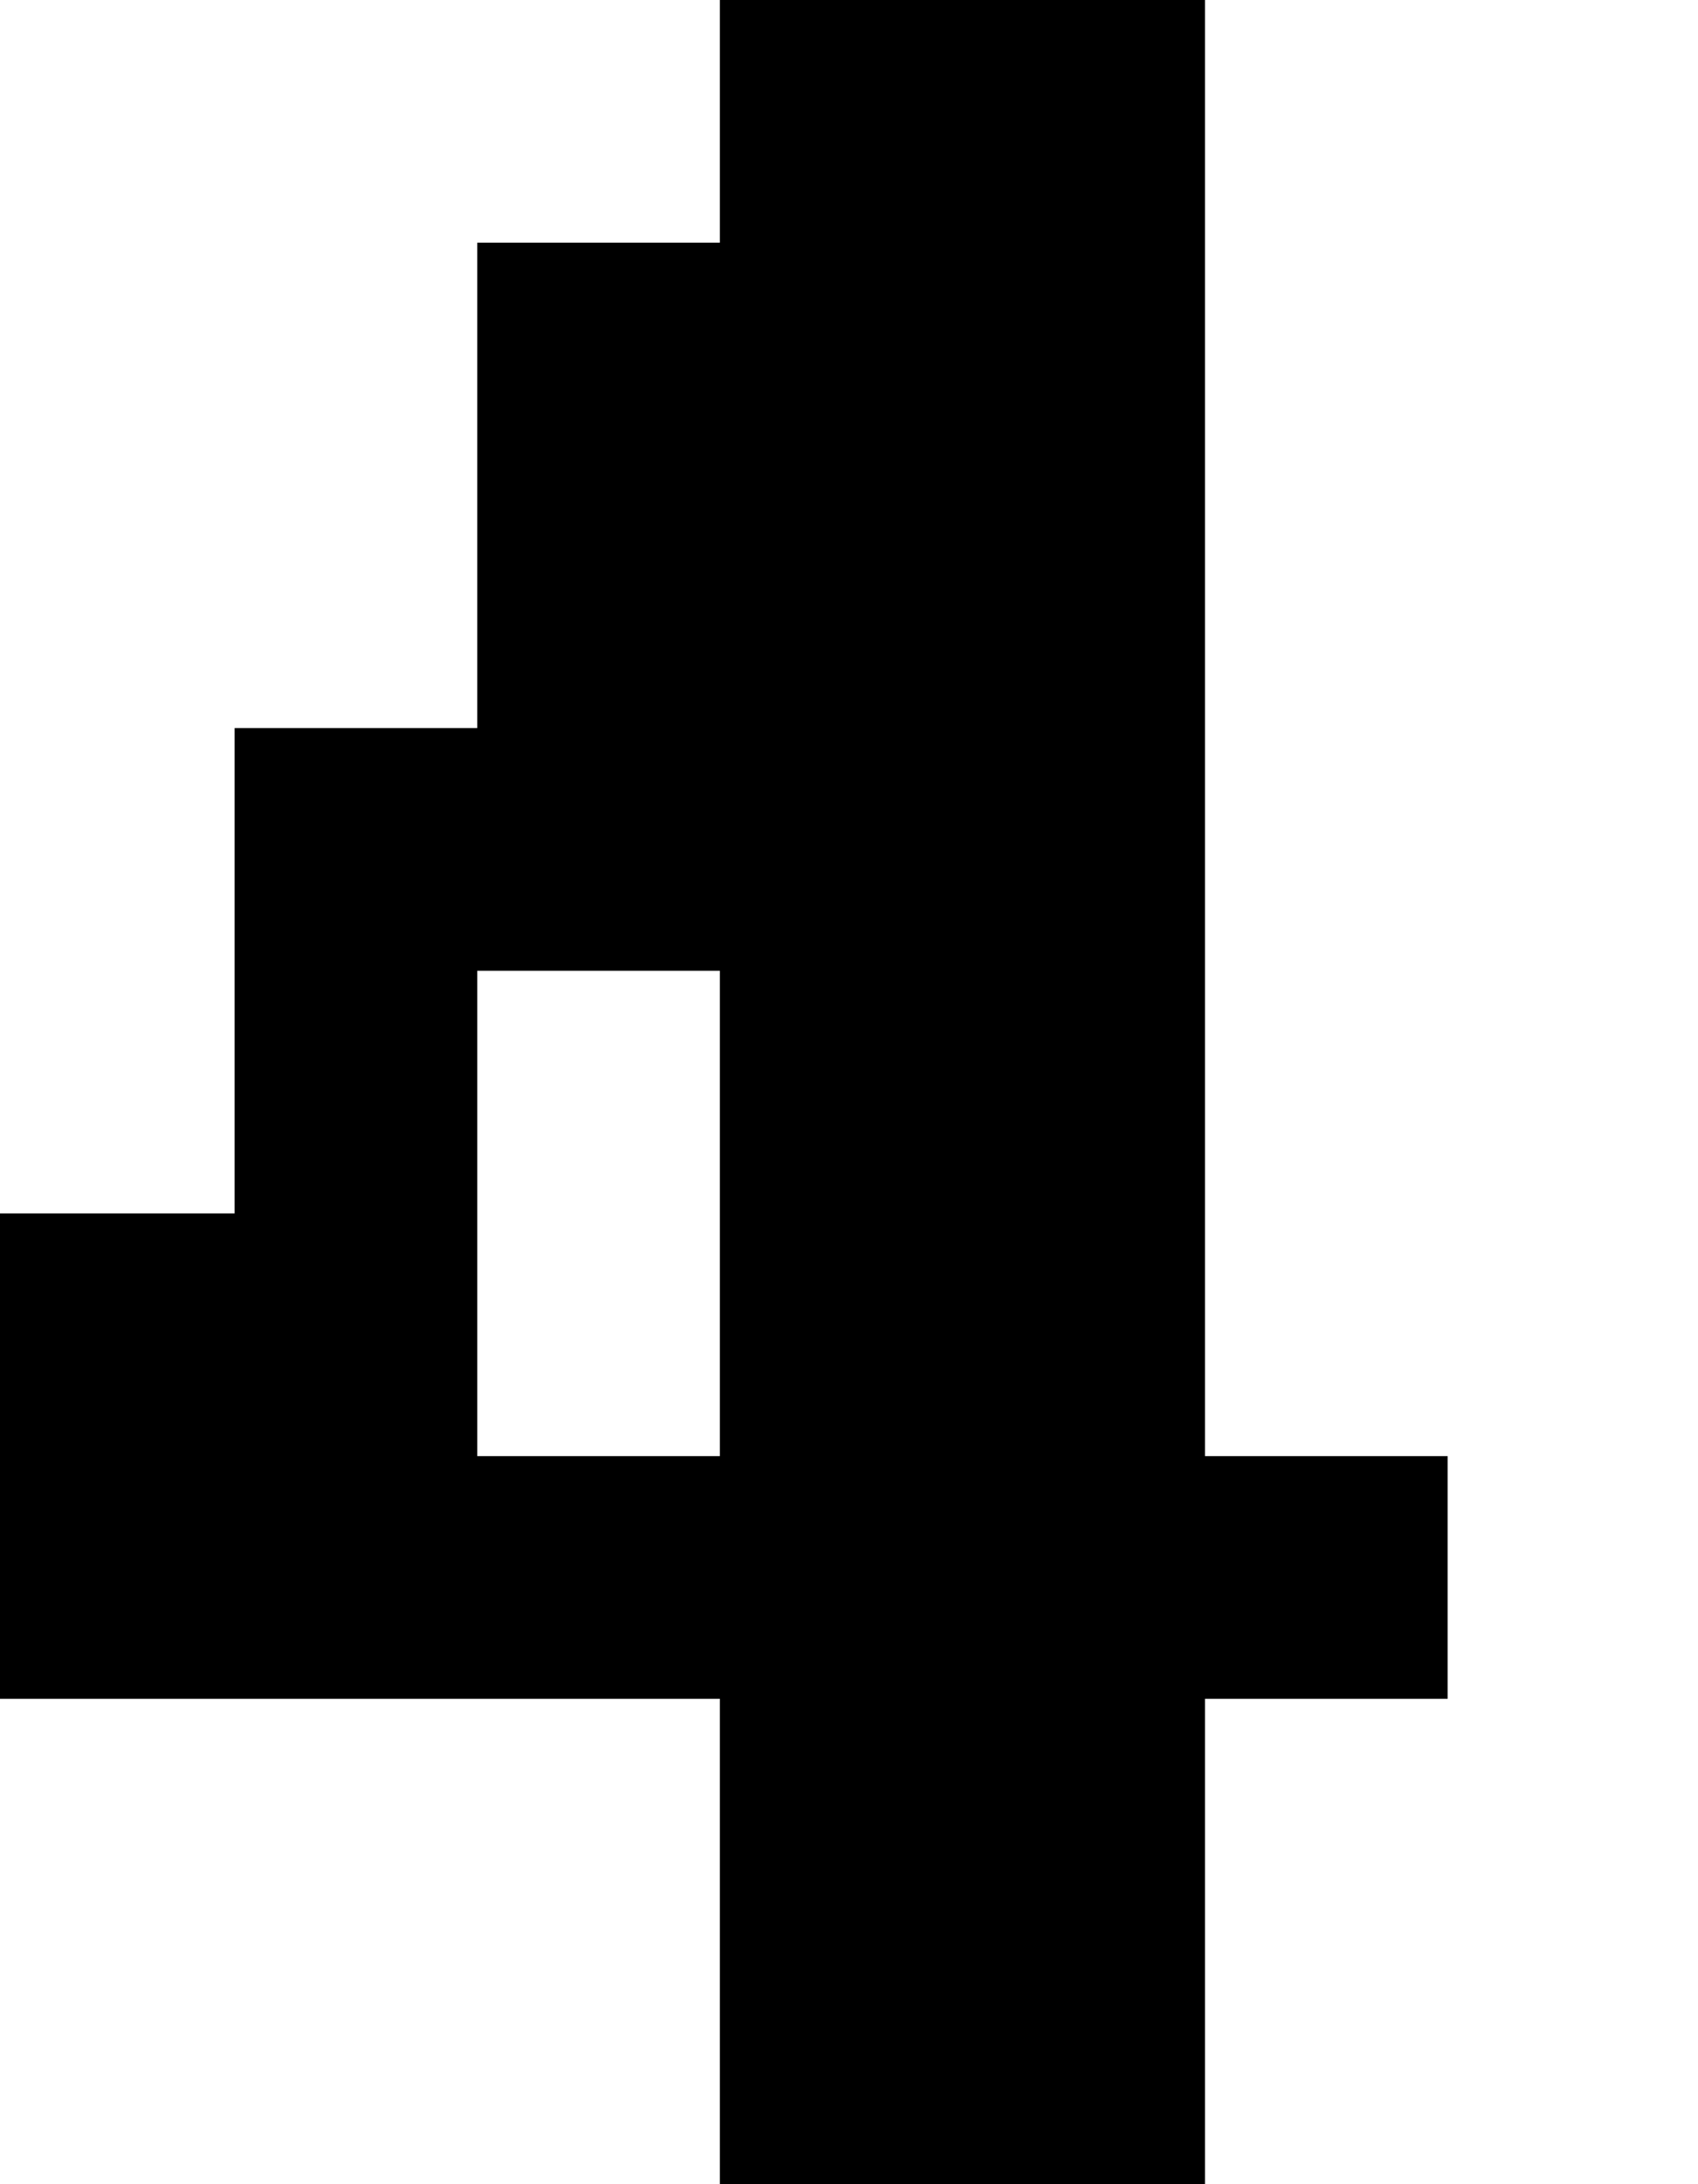 <?xml version="1.0" encoding="UTF-8" standalone="no"?>
<!DOCTYPE svg PUBLIC "-//W3C//DTD SVG 1.1//EN" "http://www.w3.org/Graphics/SVG/1.1/DTD/svg11.dtd">
<svg width="100%" height="100%" viewBox="0 0 14 18" version="1.1" xmlns="http://www.w3.org/2000/svg" xmlns:xlink="http://www.w3.org/1999/xlink" xml:space="preserve" xmlns:serif="http://www.serif.com/" style="fill-rule:evenodd;clip-rule:evenodd;stroke-linejoin:round;stroke-miterlimit:2;">
    <g transform="matrix(1,0,0,1,-68.657,-312)">
        <g id="Artboard16" transform="matrix(1.167,0,0,1,90.196,-0.305)">
            <rect x="-18.462" y="312.305" width="12" height="18" style="fill:none;"/>
            <clipPath id="_clip1">
                <rect x="-18.462" y="312.305" width="12" height="18"/>
            </clipPath>
            <g clip-path="url(#_clip1)">
                <g transform="matrix(0.857,0,0,1,-323.605,-33.695)">
                    <path d="M366,358L366,346L362,346L362,348L360,348L360,352L358,352L358,356L356,356L356,360L362,360L362,364L366,364L366,360L368,360L368,358L366,358ZM362,358L362,354L360,354L360,358L362,358Z"/>
                </g>
            </g>
        </g>
    </g>
</svg>
